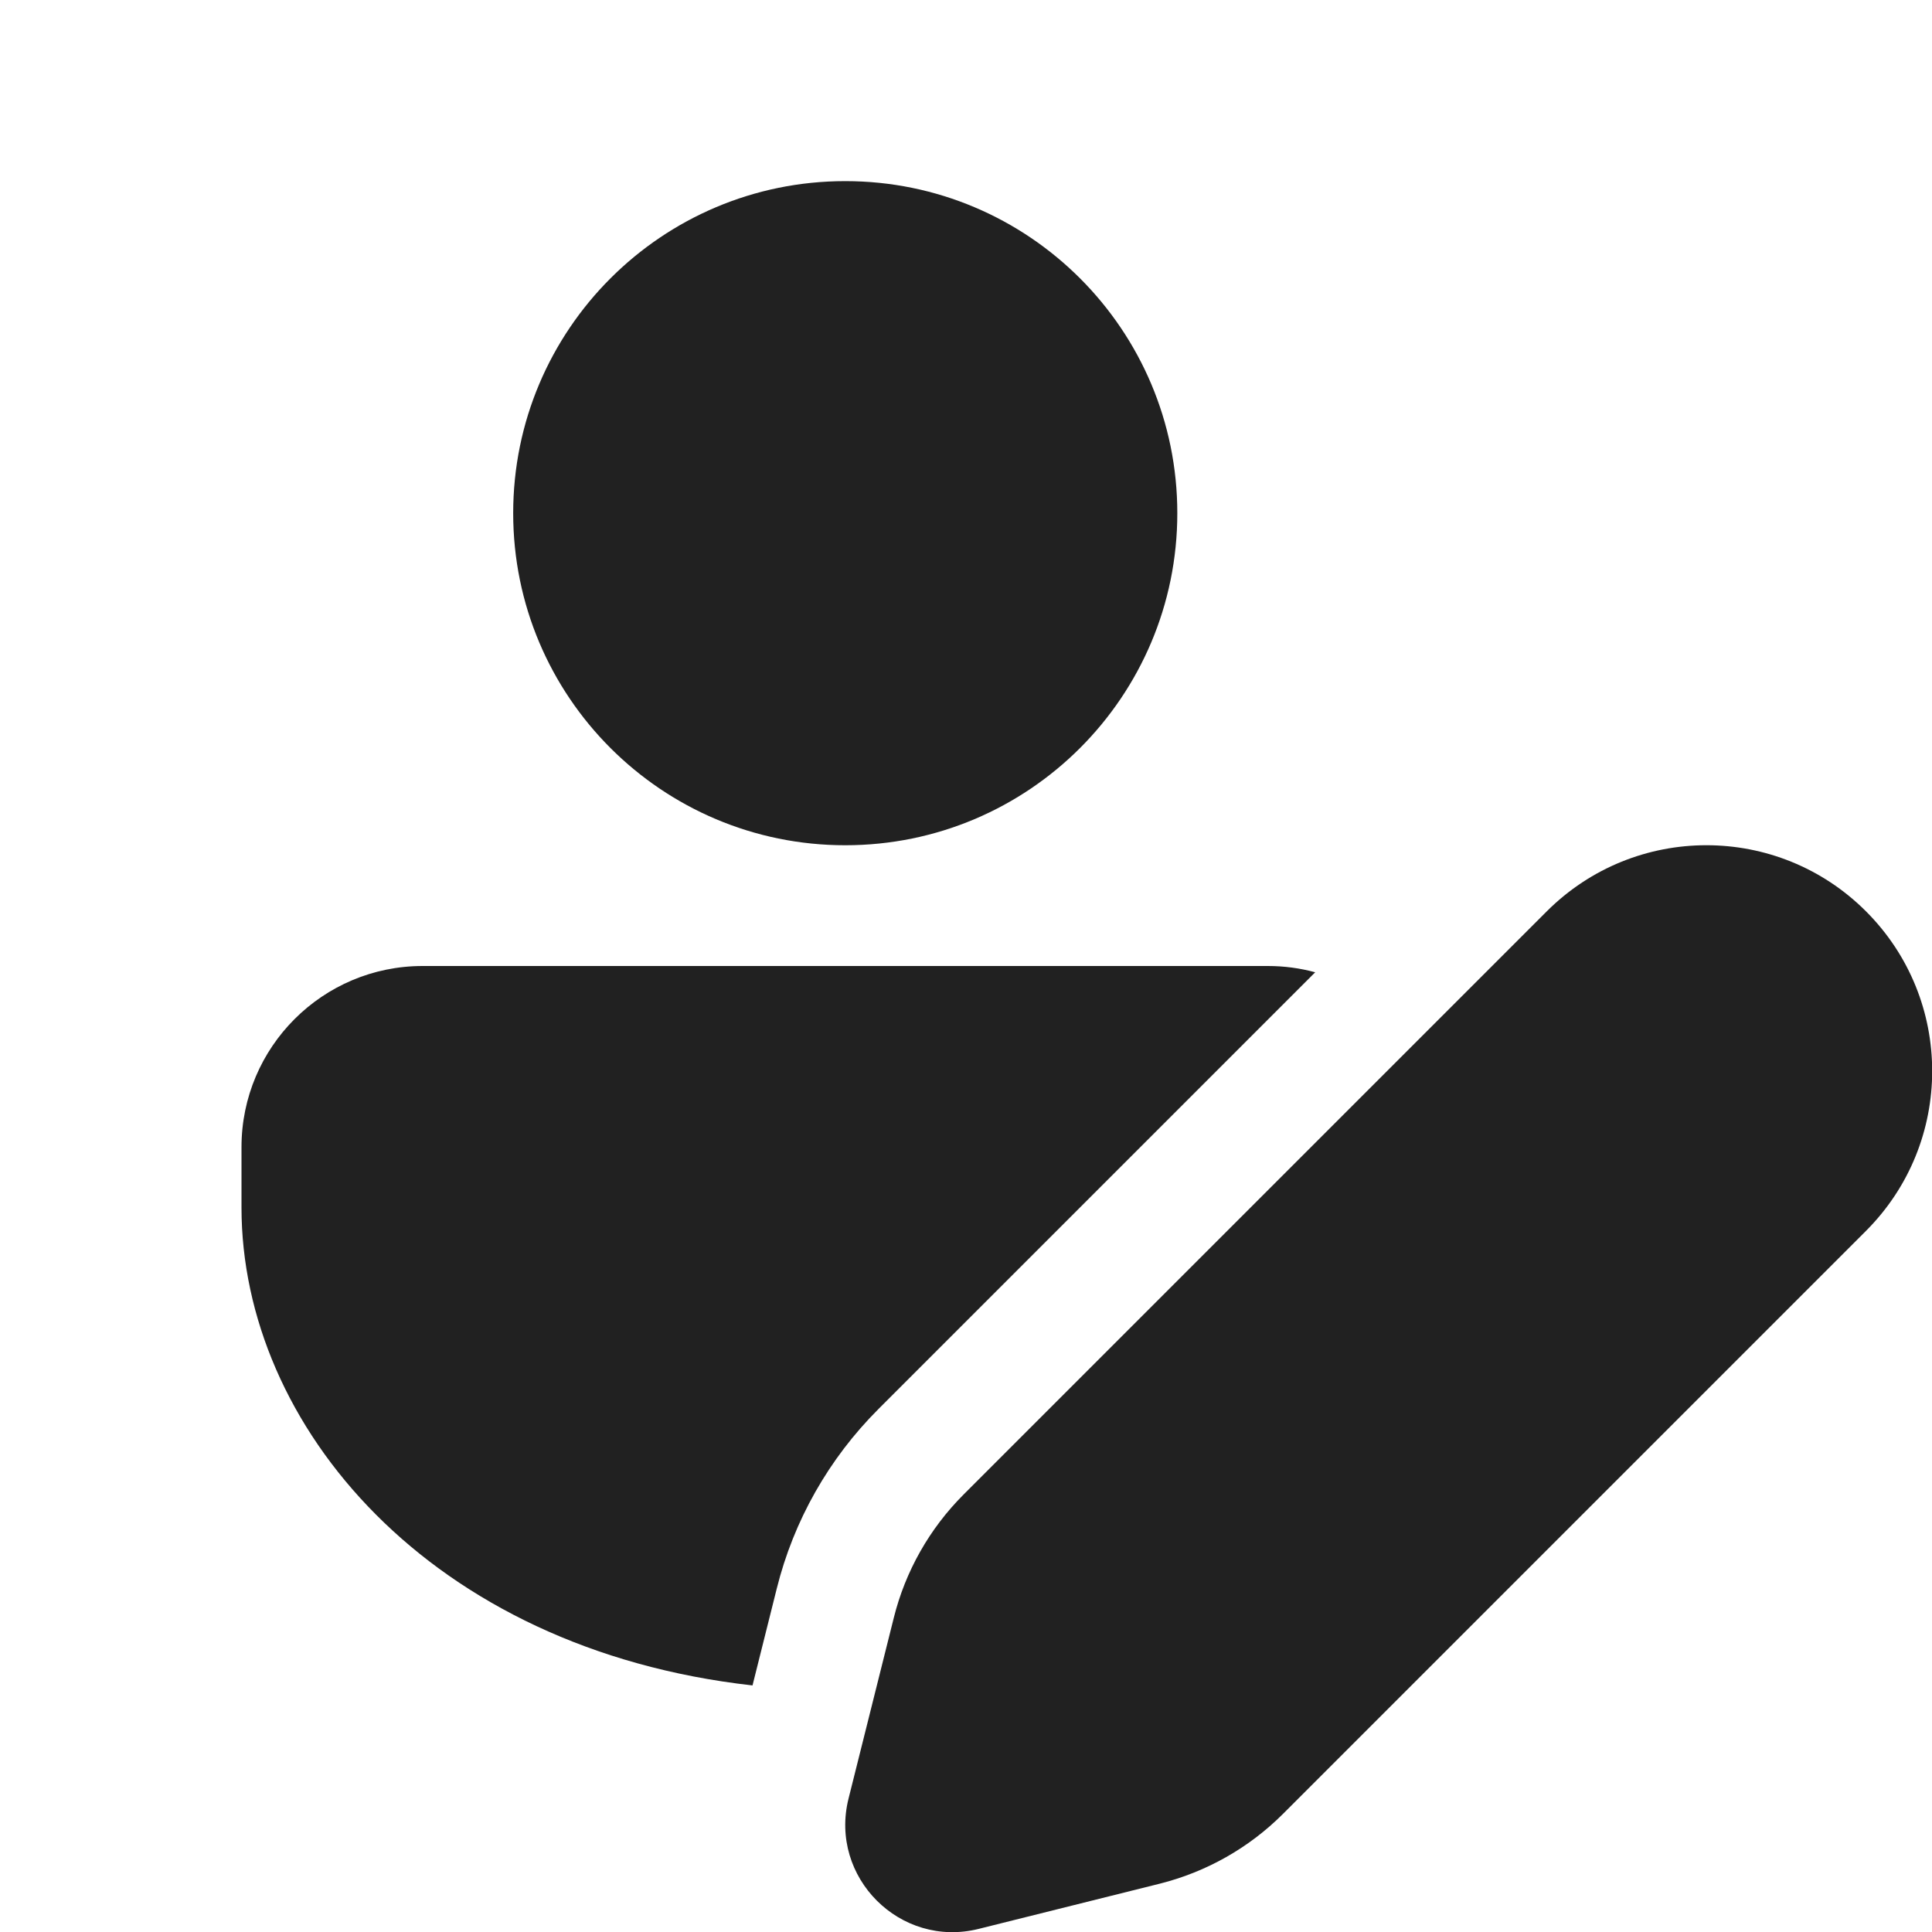 <svg width="16" height="16" viewBox="0 0 16 16" fill="none" xmlns="http://www.w3.org/2000/svg">
<path d="M10.5 8C10.636 8 10.767 8.018 10.892 8.052L7.274 11.67C6.864 12.08 6.573 12.593 6.433 13.155L6.232 13.958C3.559 13.658 2 11.805 2 10V9.5C2 8.672 2.672 8 3.5 8H10.5ZM7 1.5C8.519 1.5 9.75 2.731 9.75 4.25C9.75 5.769 8.519 7 7 7C5.481 7 4.25 5.769 4.25 4.25C4.25 2.731 5.481 1.5 7 1.5ZM7.98 12.377L12.809 7.548C13.54 6.817 14.724 6.817 15.454 7.548C16.184 8.278 16.184 9.462 15.454 10.193L10.625 15.022C10.343 15.304 9.99 15.503 9.604 15.6L8.106 15.974C7.455 16.137 6.865 15.547 7.027 14.896L7.402 13.398C7.498 13.012 7.698 12.659 7.98 12.377Z" fill="#212121"/>
</svg>
